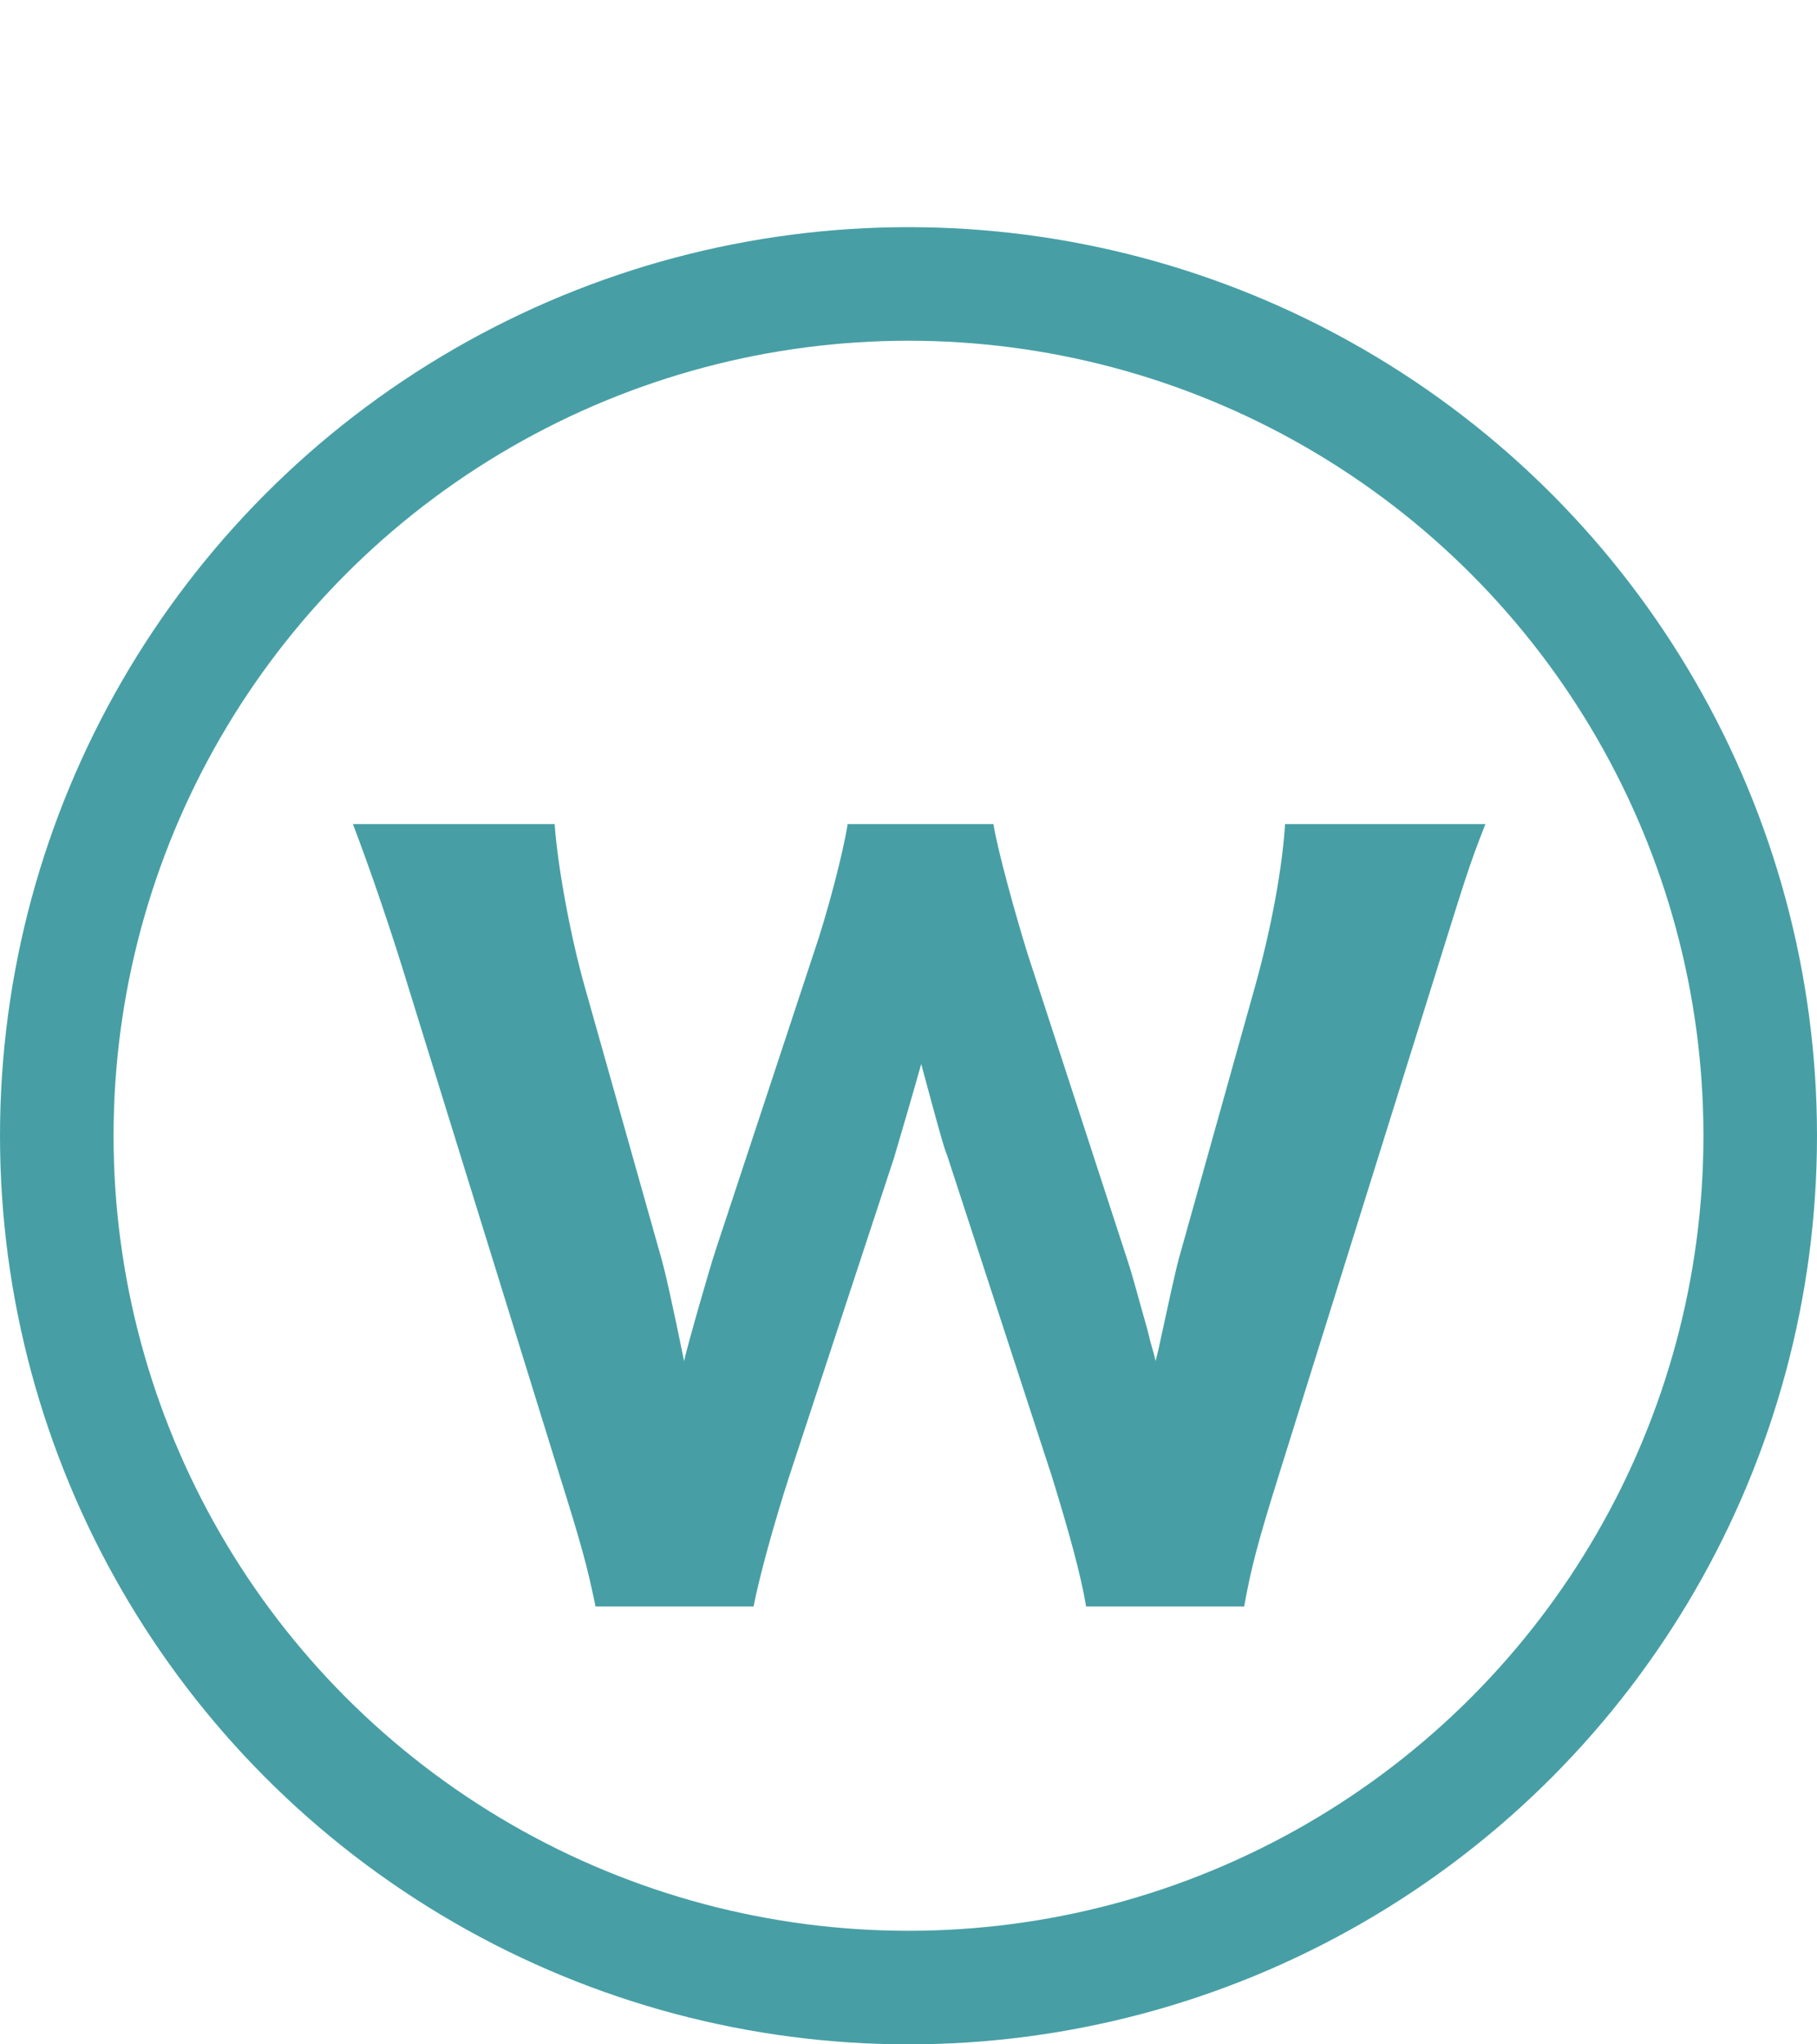 <svg width="16" height="18" viewBox="0 0 16 18" fill="none" xmlns="http://www.w3.org/2000/svg">
<circle cx="8" cy="10" r="7.5" stroke="#479FA5"/>
<path d="M10.956 14.144C11.016 13.808 11.076 13.58 11.256 13.004L12.588 8.744C12.9 7.748 12.924 7.652 13.08 7.256H11.316C11.292 7.64 11.196 8.168 11.052 8.684L10.38 11.084C10.356 11.168 10.272 11.552 10.236 11.72C10.2 11.888 10.2 11.888 10.176 11.984C10.152 11.876 10.14 11.864 10.104 11.708C10.032 11.456 9.972 11.228 9.936 11.12L9.048 8.396C8.94 8.048 8.784 7.484 8.748 7.256H7.464C7.428 7.496 7.284 8.048 7.164 8.396L6.3 11.012C6.252 11.156 6.048 11.864 6.024 11.984C5.928 11.516 5.856 11.18 5.808 11.024L5.148 8.684C5.016 8.216 4.908 7.604 4.884 7.256H3.108C3.276 7.7 3.444 8.192 3.612 8.744L4.932 13.004C5.124 13.616 5.172 13.796 5.244 14.144H6.636C6.684 13.892 6.816 13.412 6.948 13.004L7.872 10.196C7.908 10.076 8.052 9.584 8.112 9.368C8.244 9.86 8.316 10.124 8.34 10.172L9.264 13.004C9.408 13.472 9.516 13.856 9.564 14.144H10.956Z" fill="#479FA5"/>
</svg>
